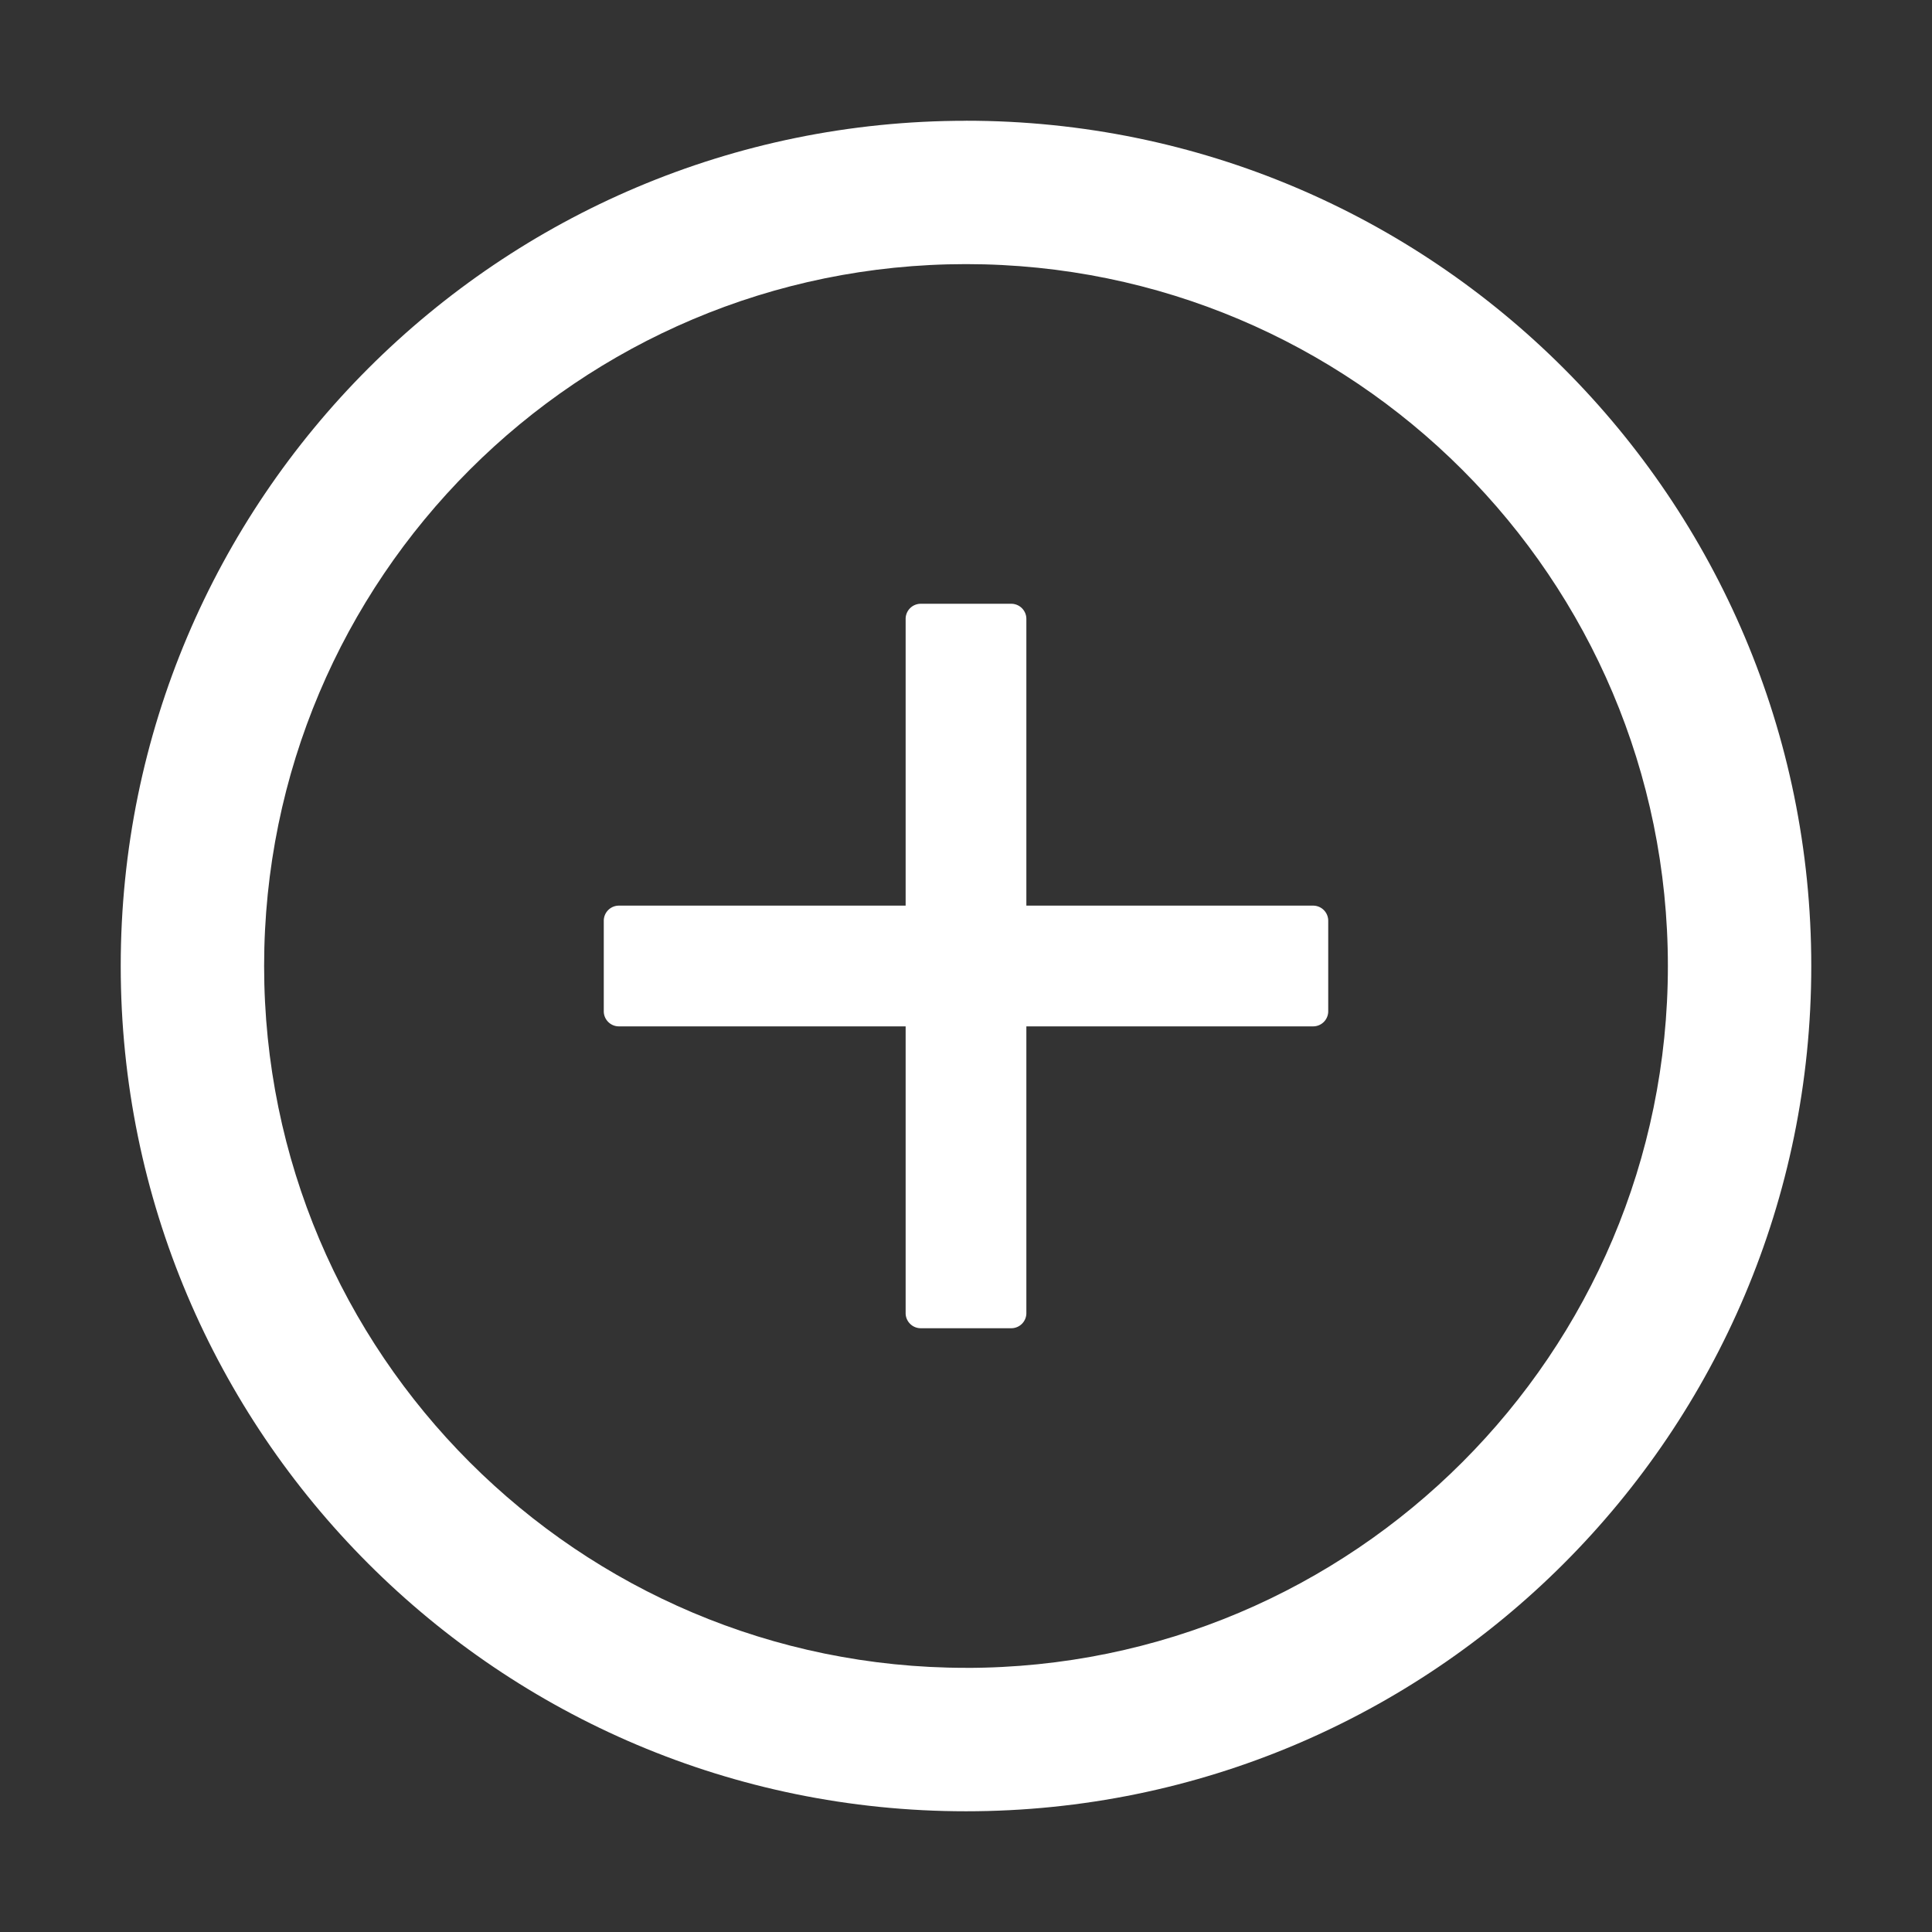 <svg width="41" height="41" fill="none" xmlns="http://www.w3.org/2000/svg"><rect width="100%" height="100%" fill="#333333" stroke="none"/><path d="M27.867 19.219h-6.086v-6.086a.321.321 0 00-.32-.32h-1.922a.321.321 0 00-.32.32v6.086h-6.086a.321.321 0 00-.32.32v1.922c0 .176.144.32.32.32h6.086v6.086c0 .176.144.32.32.32h1.922a.32.32 0 00.32-.32v-6.086h6.086a.32.32 0 00.32-.32v-1.922a.321.321 0 00-.32-.32z" fill="#fff"/><path d="M20.5 2.563c-9.906 0-17.938 8.031-17.938 17.937S10.595 38.438 20.5 38.438c9.906 0 17.938-8.032 17.938-17.938 0-9.906-8.032-17.938-17.938-17.938zm0 32.831c-8.224 0-14.895-6.67-14.895-14.894S12.276 5.605 20.5 5.605 35.395 12.276 35.395 20.5 28.724 35.395 20.5 35.395z" fill="#fff"/></svg>